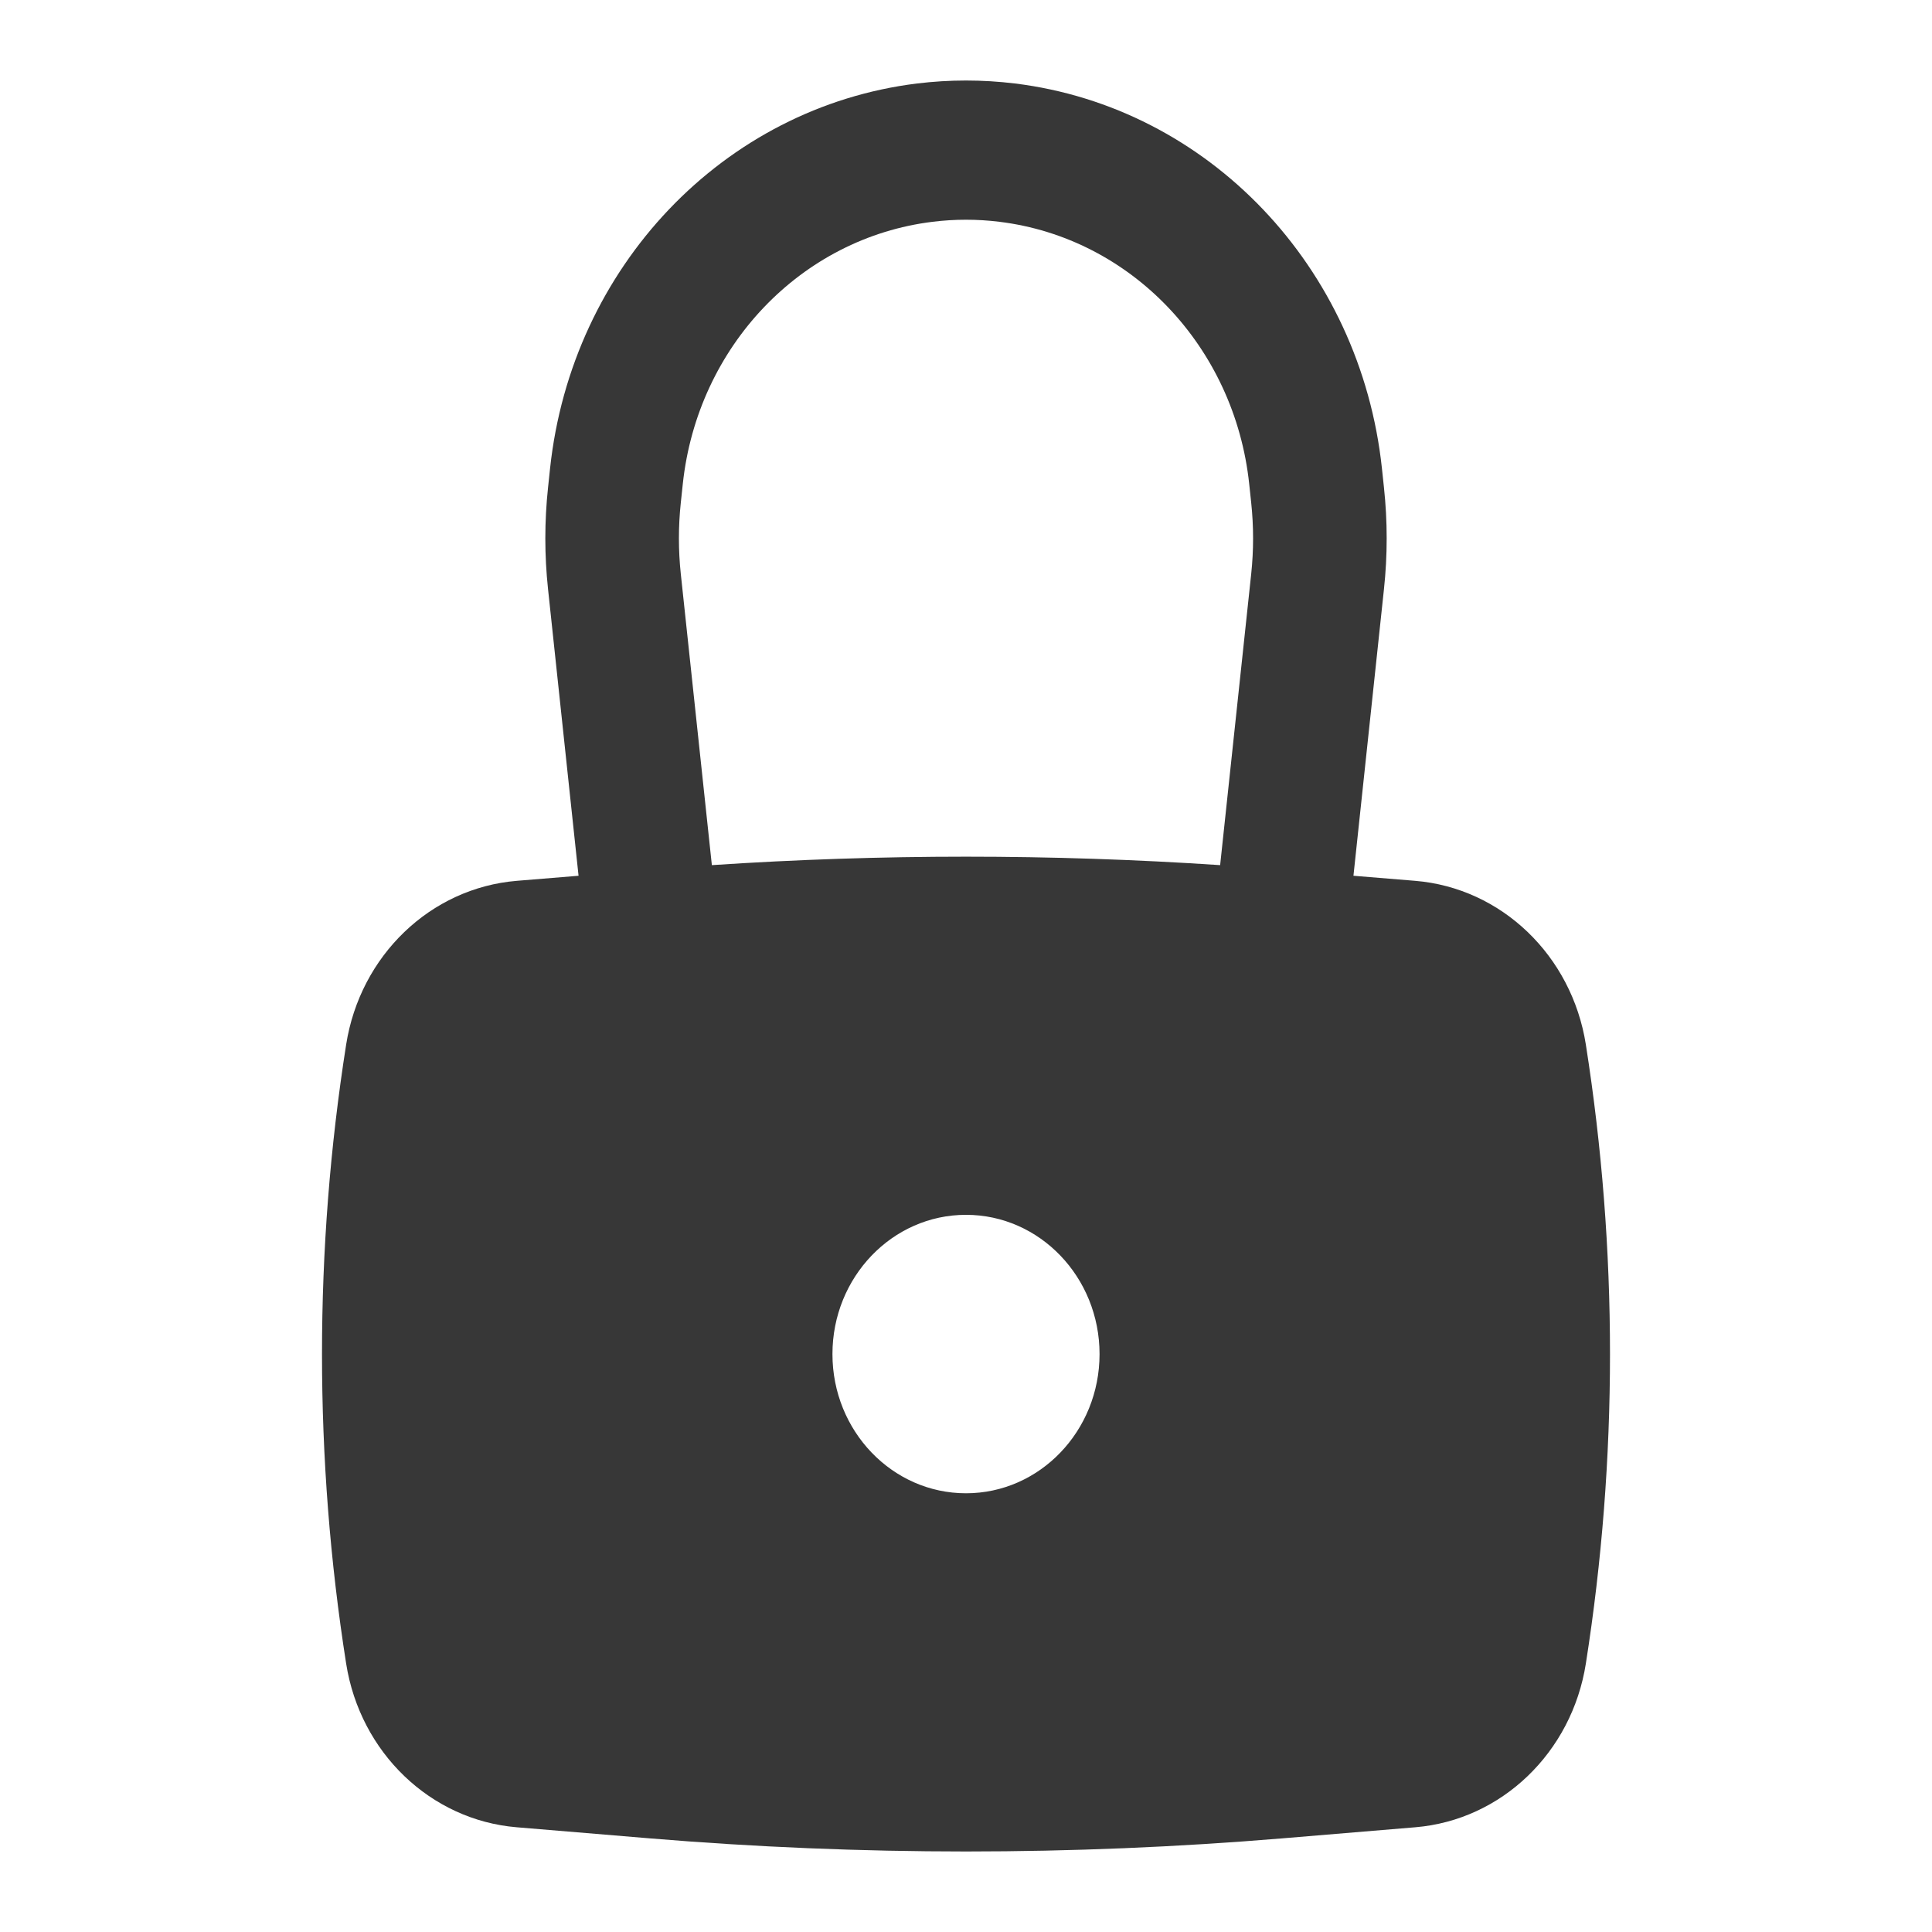 <svg width="24" height="24" viewBox="0 0 24 24" fill="none" xmlns="http://www.w3.org/2000/svg">
<path fill-rule="evenodd" clip-rule="evenodd" d="M6.808 7.319L7.187 10.879L6.419 10.942C5.348 11.031 4.474 11.87 4.3 12.976C3.9 15.522 3.9 18.12 4.3 20.666C4.474 21.771 5.348 22.61 6.419 22.699L8.074 22.837C10.687 23.054 13.313 23.054 15.926 22.837L17.581 22.699C18.652 22.61 19.526 21.771 19.7 20.666C20.1 18.12 20.1 15.522 19.7 12.976C19.526 11.87 18.652 11.031 17.581 10.942L16.813 10.879L17.192 7.319C17.237 6.899 17.237 6.476 17.192 6.056L17.167 5.82C16.9 3.314 15.01 1.332 12.607 1.037C12.204 0.988 11.796 0.988 11.393 1.037C8.99 1.332 7.1 3.314 6.833 5.82L6.808 6.056C6.763 6.476 6.763 6.899 6.808 7.319ZM12.414 2.755C12.139 2.721 11.861 2.721 11.586 2.755C9.951 2.955 8.664 4.305 8.482 6.011L8.457 6.247C8.426 6.54 8.426 6.835 8.457 7.128L8.843 10.747C10.945 10.607 13.055 10.607 15.157 10.747L15.543 7.128C15.574 6.835 15.574 6.54 15.543 6.247L15.518 6.011C15.336 4.305 14.049 2.955 12.414 2.755ZM12 15.091C11.084 15.091 10.341 15.866 10.341 16.821C10.341 17.776 11.084 18.55 12 18.55C12.916 18.55 13.659 17.776 13.659 16.821C13.659 15.866 12.916 15.091 12 15.091Z" fill="#373737"/>
</svg>
